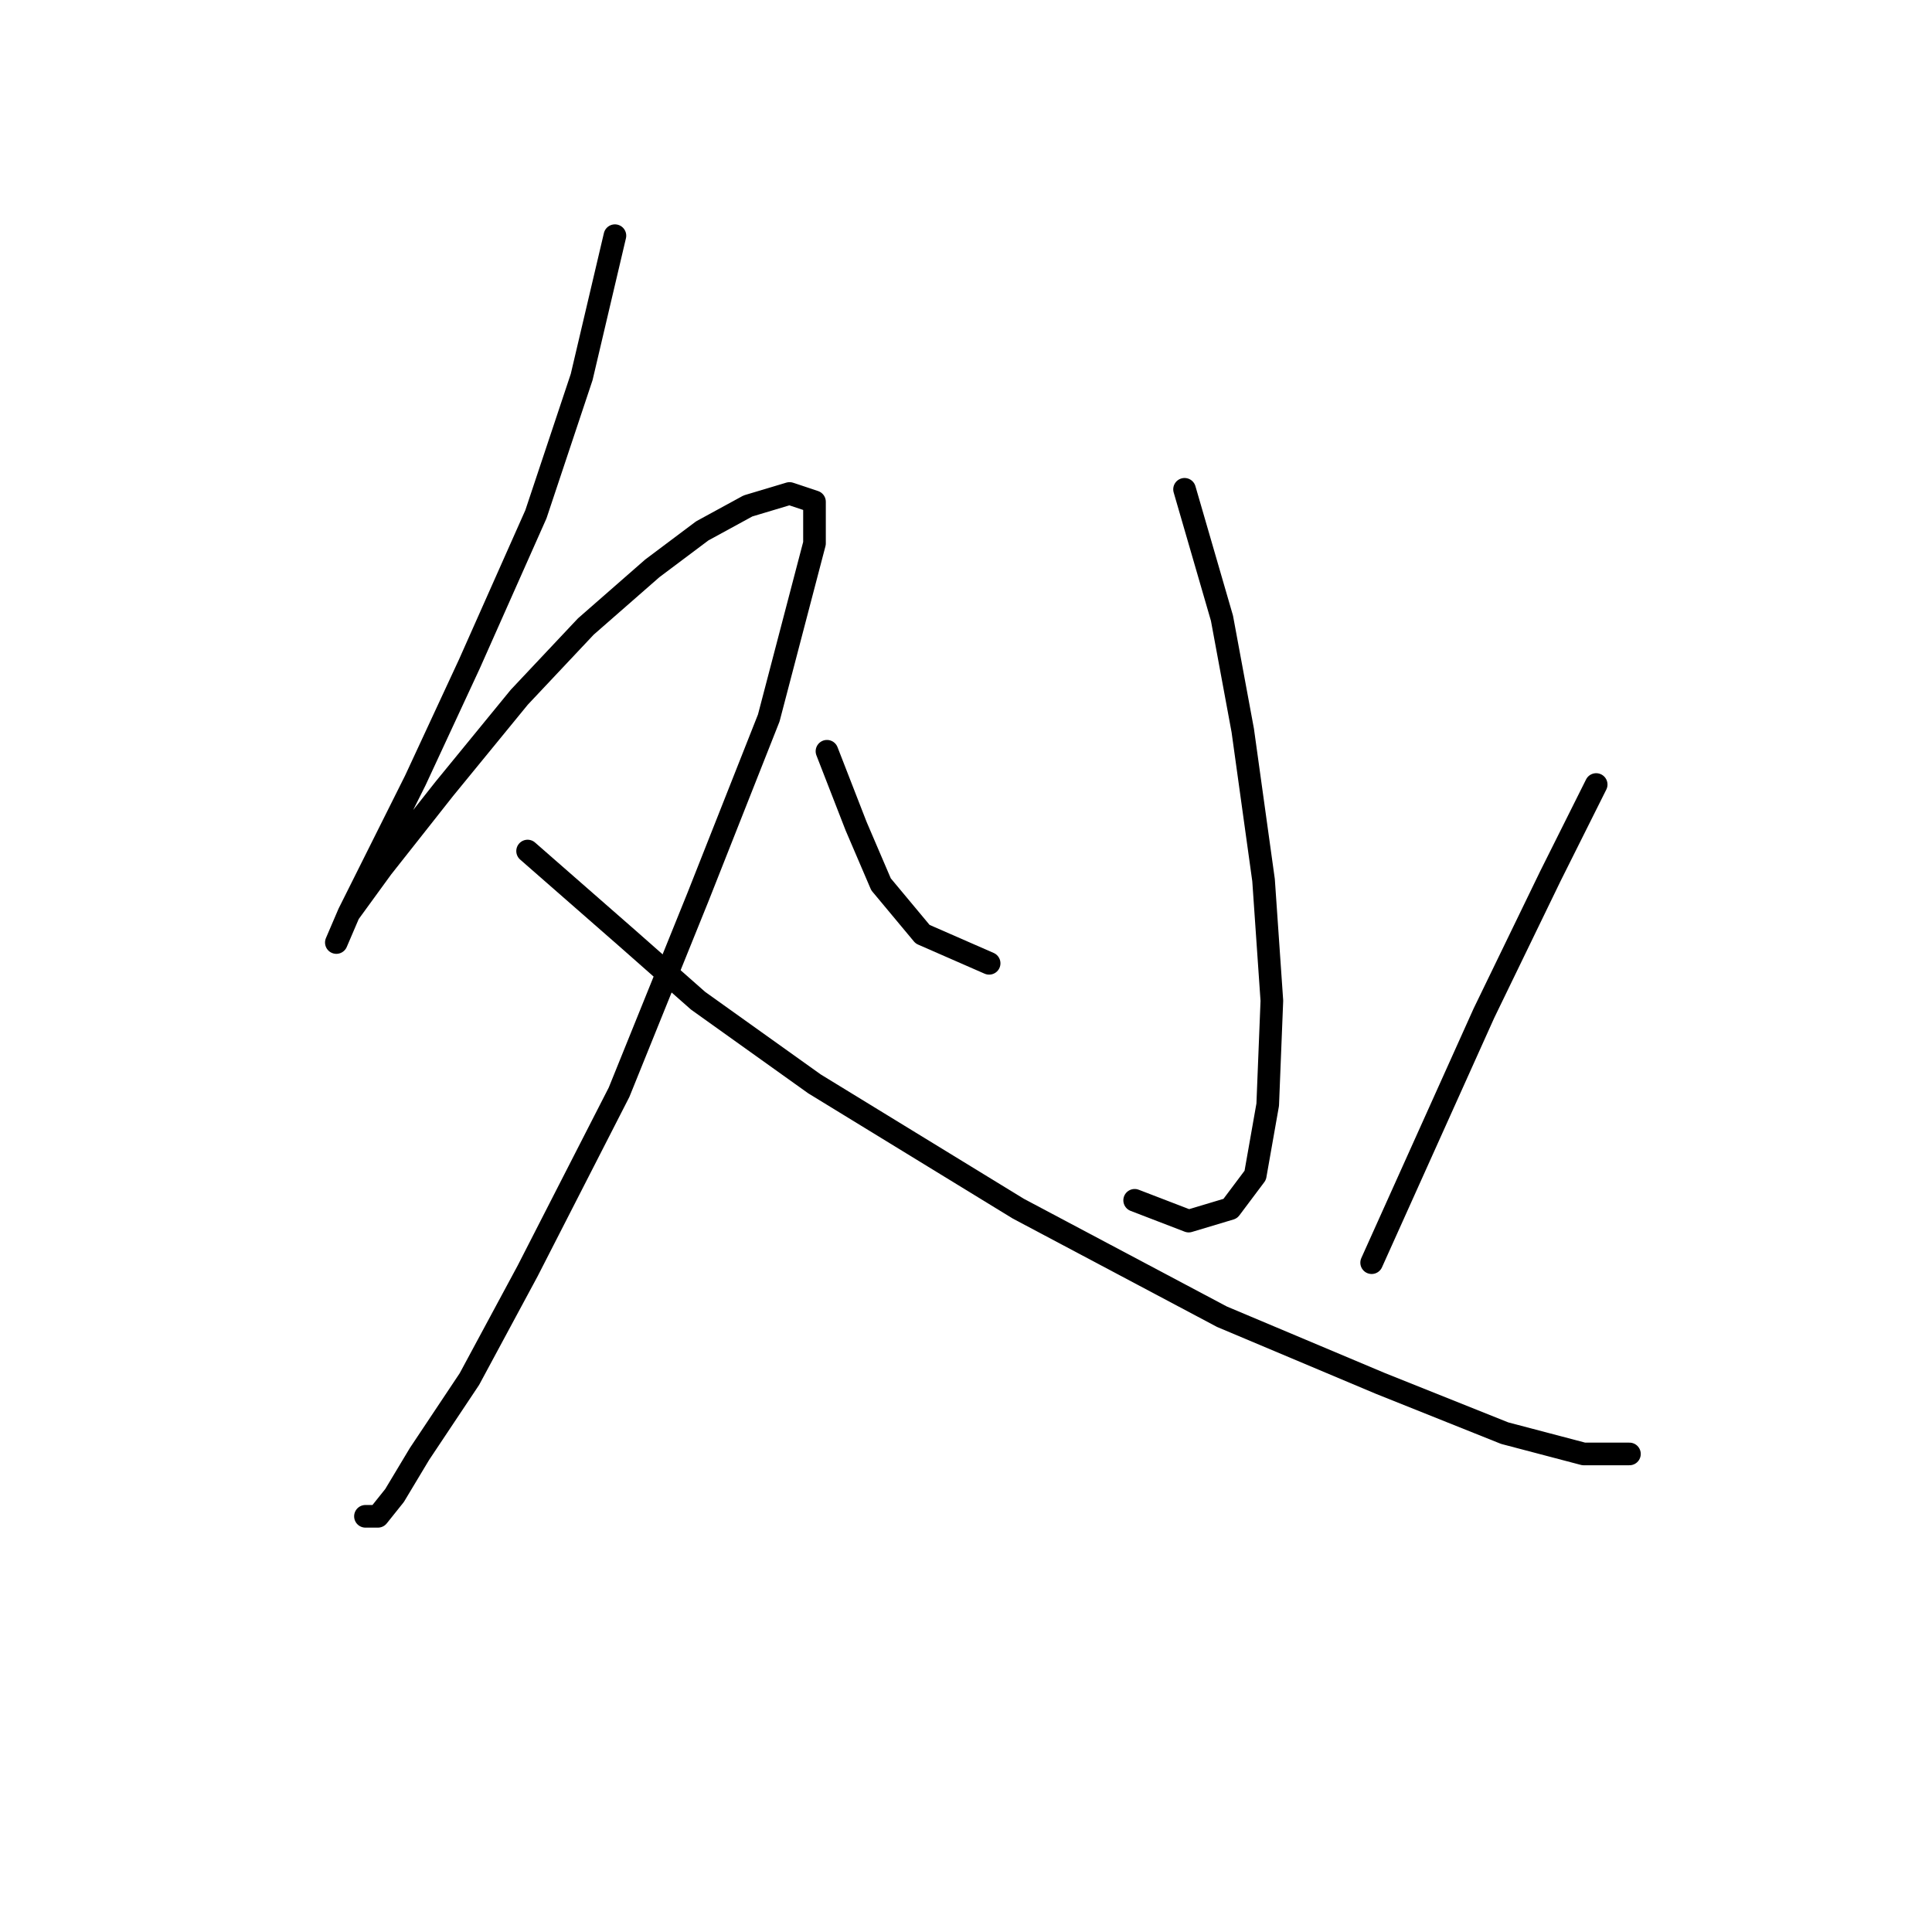 <?xml version="1.0" standalone="no"?>
    <svg width="256" height="256" xmlns="http://www.w3.org/2000/svg" version="1.1">
    <polyline stroke="black" stroke-width="3" stroke-linecap="round" fill="transparent" stroke-linejoin="round" points="81.48 31.229 77.073 49.961 71.012 68.142 62.197 87.976 55.035 103.402 49.526 114.421 46.22 121.033 44.567 124.889 44.567 124.889 46.22 121.033 50.628 114.972 58.892 104.504 68.809 92.384 77.624 83.018 86.439 75.305 93.05 70.346 99.11 67.04 104.62 65.388 107.925 66.49 107.925 71.999 101.865 95.138 92.499 118.829 82.031 144.723 69.91 168.413 62.197 182.738 55.586 192.655 52.28 198.164 50.077 200.919 48.424 200.919 48.424 200.919 " />
        <polyline stroke="black" stroke-width="3" stroke-linecap="round" fill="transparent" stroke-linejoin="round" points="69.91 112.768 83.133 124.338 92.499 132.602 107.925 143.621 134.921 160.149 161.917 174.474 182.853 183.289 199.381 189.9 209.849 192.655 215.909 192.655 215.909 192.655 " />
        <polyline stroke="black" stroke-width="3" stroke-linecap="round" fill="transparent" stroke-linejoin="round" points="156.959 64.837 161.917 81.916 164.672 96.791 167.427 116.625 168.529 132.602 167.978 146.376 166.325 155.742 163.019 160.149 157.51 161.802 150.348 159.047 150.348 159.047 " />
        <polyline stroke="black" stroke-width="3" stroke-linecap="round" fill="transparent" stroke-linejoin="round" points="109.578 99.546 113.435 109.463 116.74 117.176 122.25 123.787 131.065 127.644 131.065 127.644 " />
        <polyline stroke="black" stroke-width="3" stroke-linecap="round" fill="transparent" stroke-linejoin="round" points="211.502 103.953 205.442 116.074 196.627 134.255 181.751 167.311 181.751 167.311 " />
        </svg>